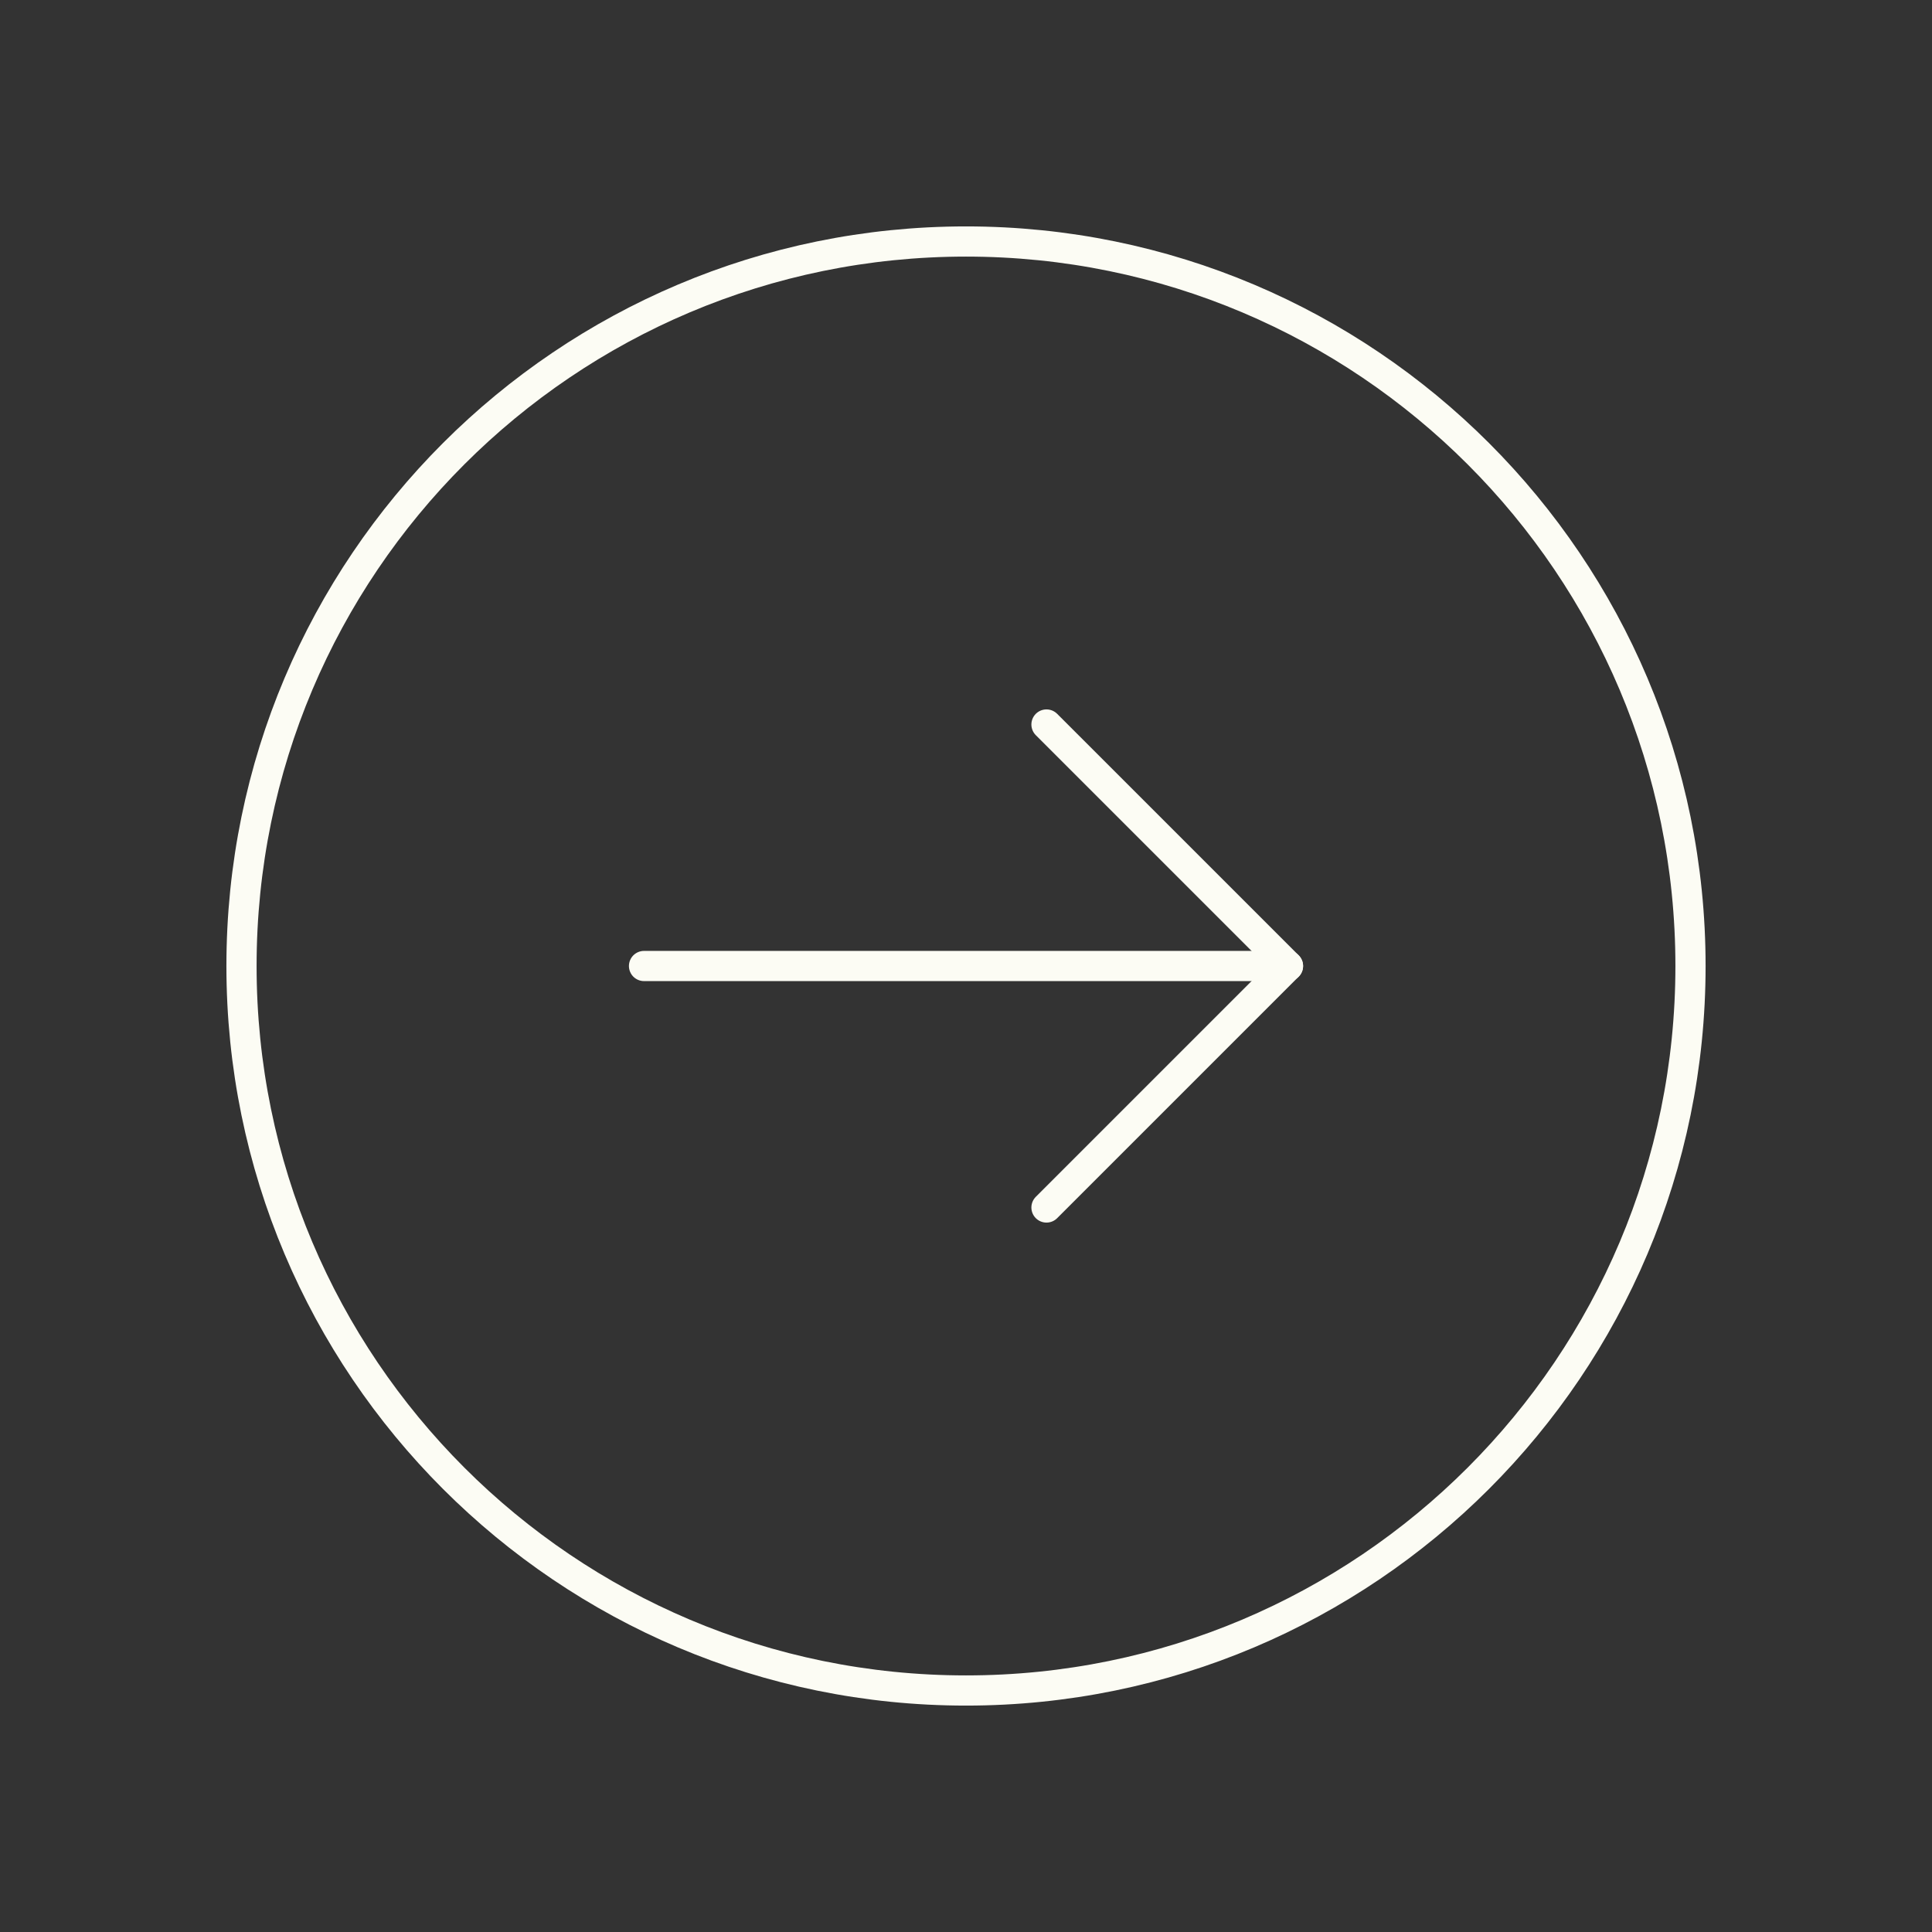 <svg width="64" height="64" viewBox="0 0 64 64" fill="none" xmlns="http://www.w3.org/2000/svg">
<rect x="0" y="0" width="64" height="64" fill="#333333" stroke="none"/>
<path fill-rule="evenodd" clip-rule="evenodd" d="M32 56V56C18.744 56 8 45.256 8 32V32C8 18.744 18.744 8 32 8V8C45.256 8 56 18.744 56 32V32C56 45.256 45.256 56 32 56Z" stroke="#FCFCF4" stroke-linecap="round" stroke-linejoin="round"/>
<path d="M42.667 32H21.334" stroke="#FCFCF4" stroke-linecap="round" stroke-linejoin="round"/>
<path d="M34.666 24L42.666 32L34.666 40" stroke="#FCFCF4" stroke-linecap="round" stroke-linejoin="round"/>
</svg>
